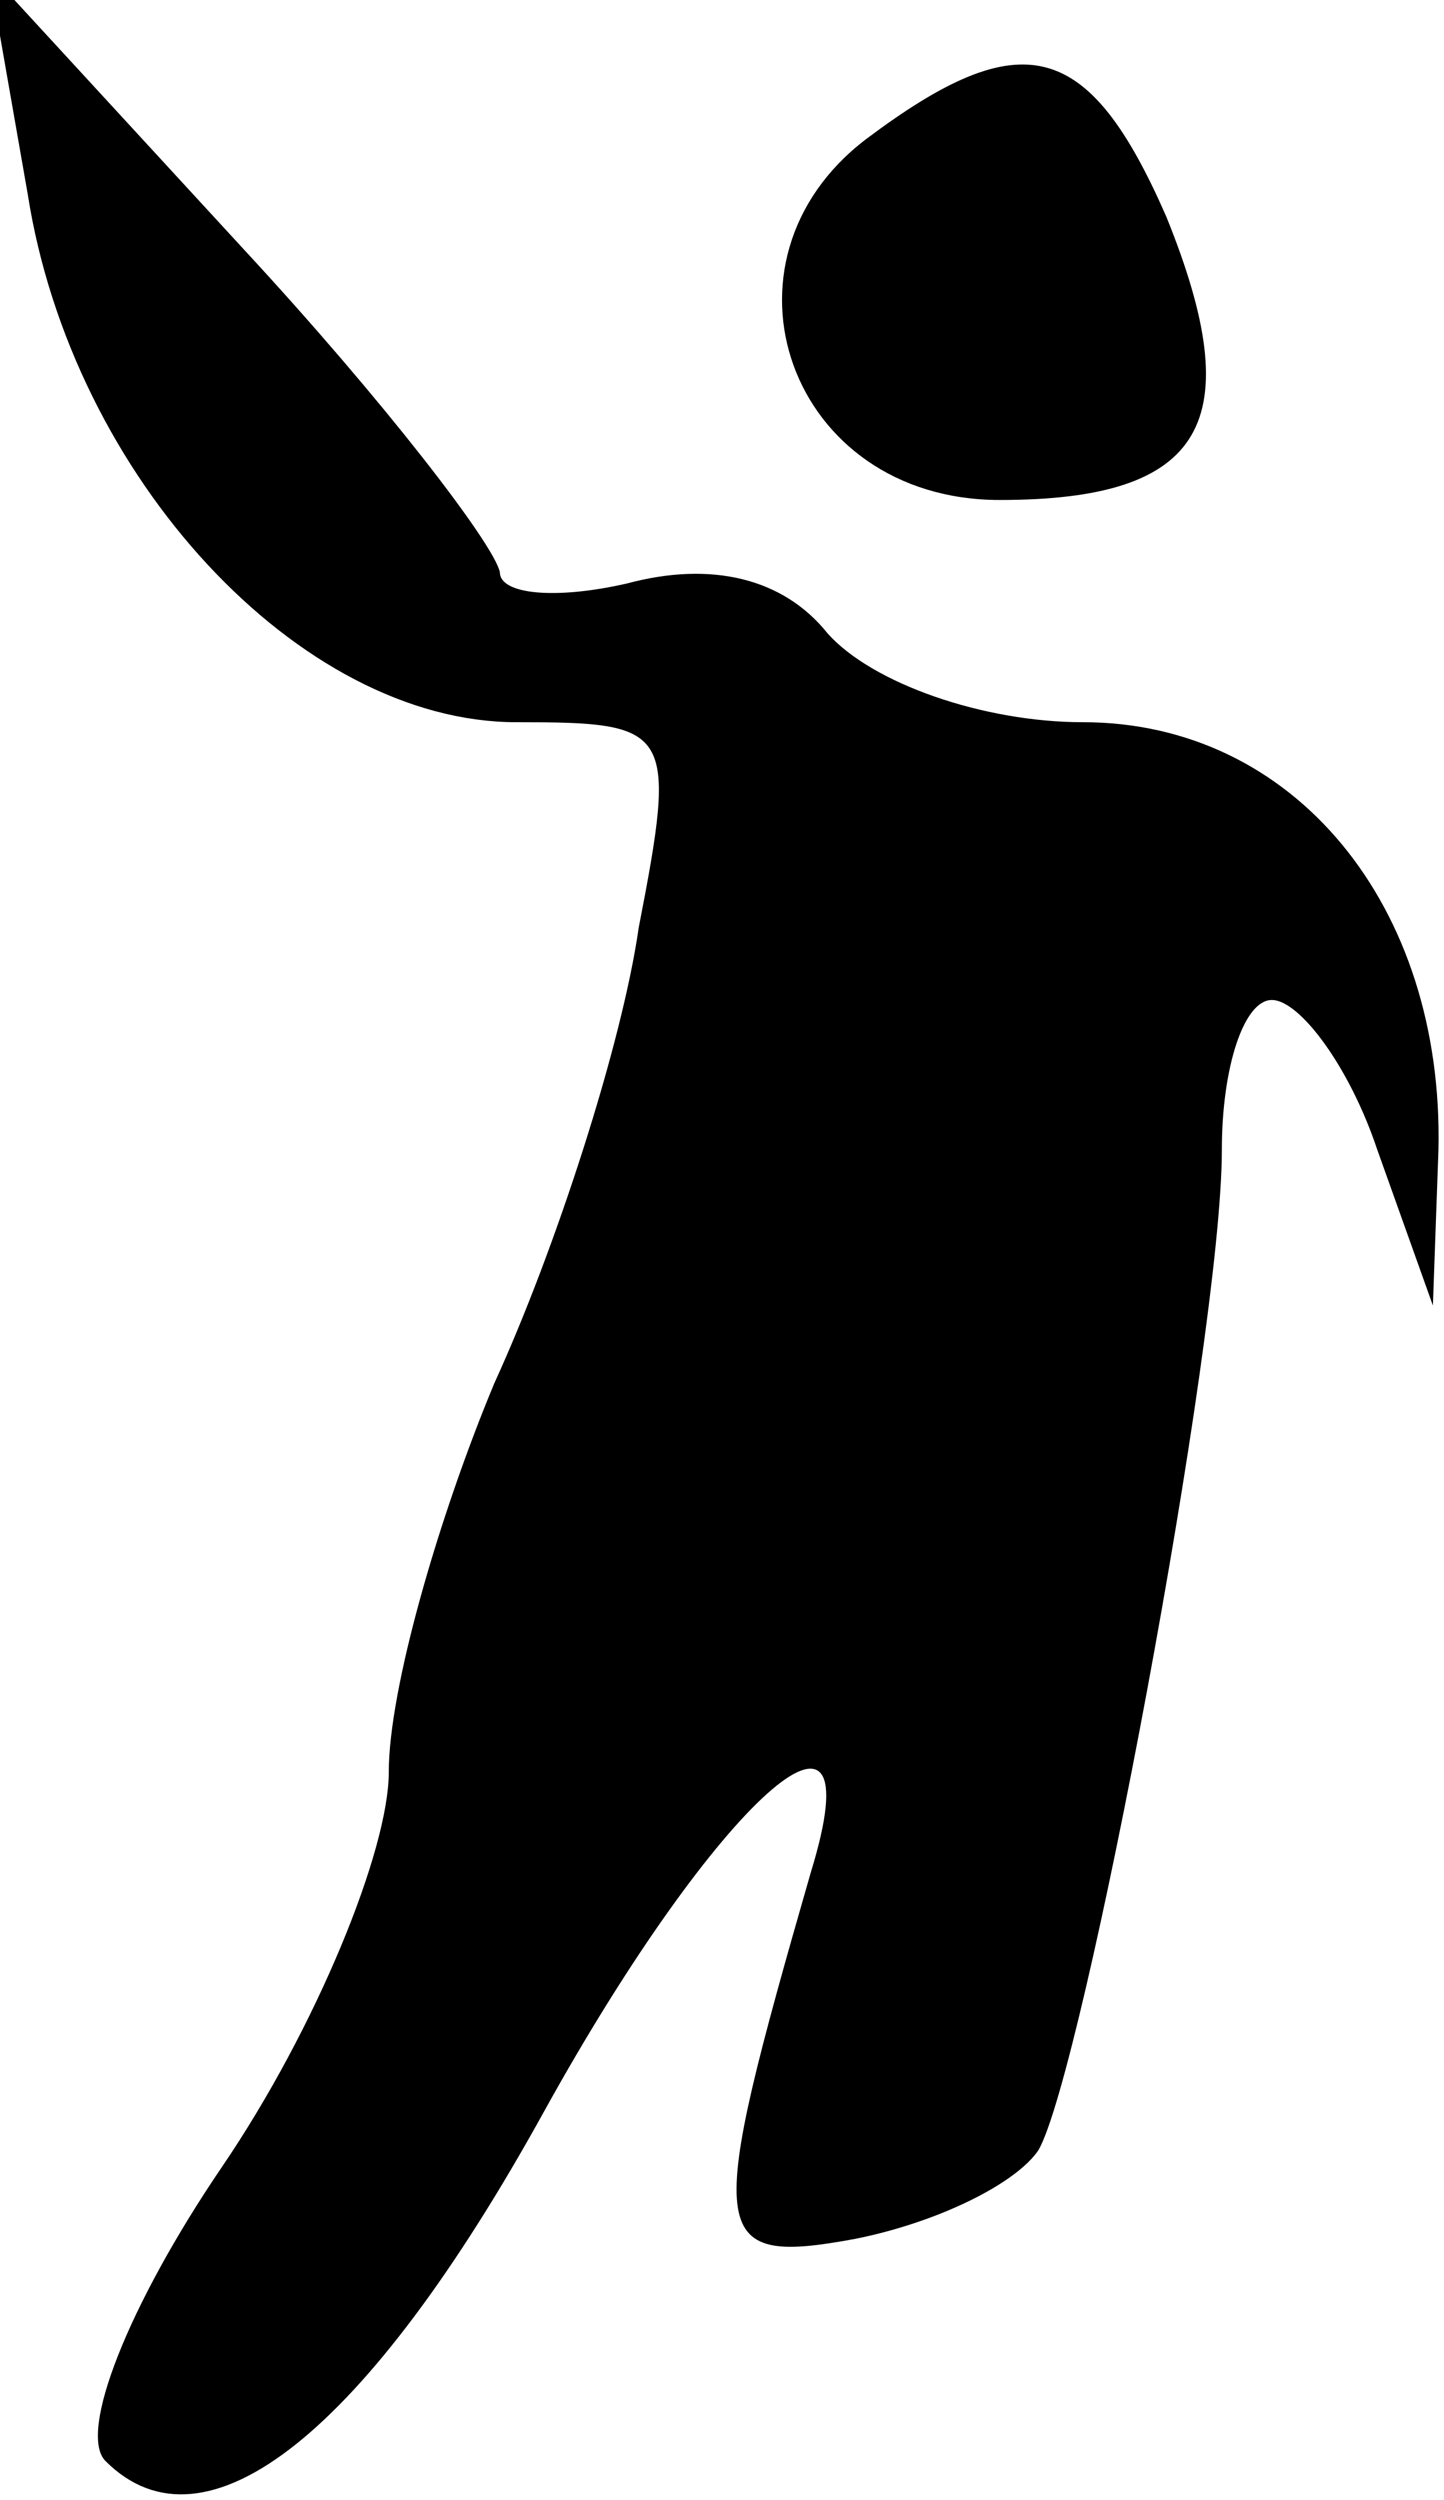 <?xml version="1.0" standalone="no"?>
<!DOCTYPE svg PUBLIC "-//W3C//DTD SVG 20010904//EN"
 "http://www.w3.org/TR/2001/REC-SVG-20010904/DTD/svg10.dtd">
<svg version="1.0" xmlns="http://www.w3.org/2000/svg"
 width="26pt" height="45pt" viewBox="0 0 26 45"
 preserveAspectRatio="xMidYMid meet">
<g transform="translate(0,45) scale(0.1,-0.1)"
fill="#000000" stroke="none">
<path fill="#000000" stroke="none" d="M5 415 c8 -51 49 -95 88 -95 28 0 29
-1 22 -37 -3 -21 -15 -58 -26 -82 -10 -24 -19 -55 -19 -70 0 -14 -13 -46 -30
-71 -17 -25 -26 -48 -21 -53 18 -18 47 5 79 63 31 56 60 82 48 43 -19 -66 -19
-71 8 -66 15 3 29 10 33 16 8 14 33 146 33 180 0 15 4 27 9 27 5 0 14 -12 19
-27 l10 -28 1 28 c1 44 -26 77 -64 77 -18 0 -38 7 -46 16 -8 10 -21 13 -36 9
-13 -3 -23 -2 -23 2 -1 5 -21 31 -46 58 l-46 50 7 -40z"/>
<path fill="#000000" stroke="none" d="M156 425 c-29 -22 -14 -65 24 -65 37 0
45 14 30 51 -14 32 -26 35 -54 14z"/>
</g>
</svg>
